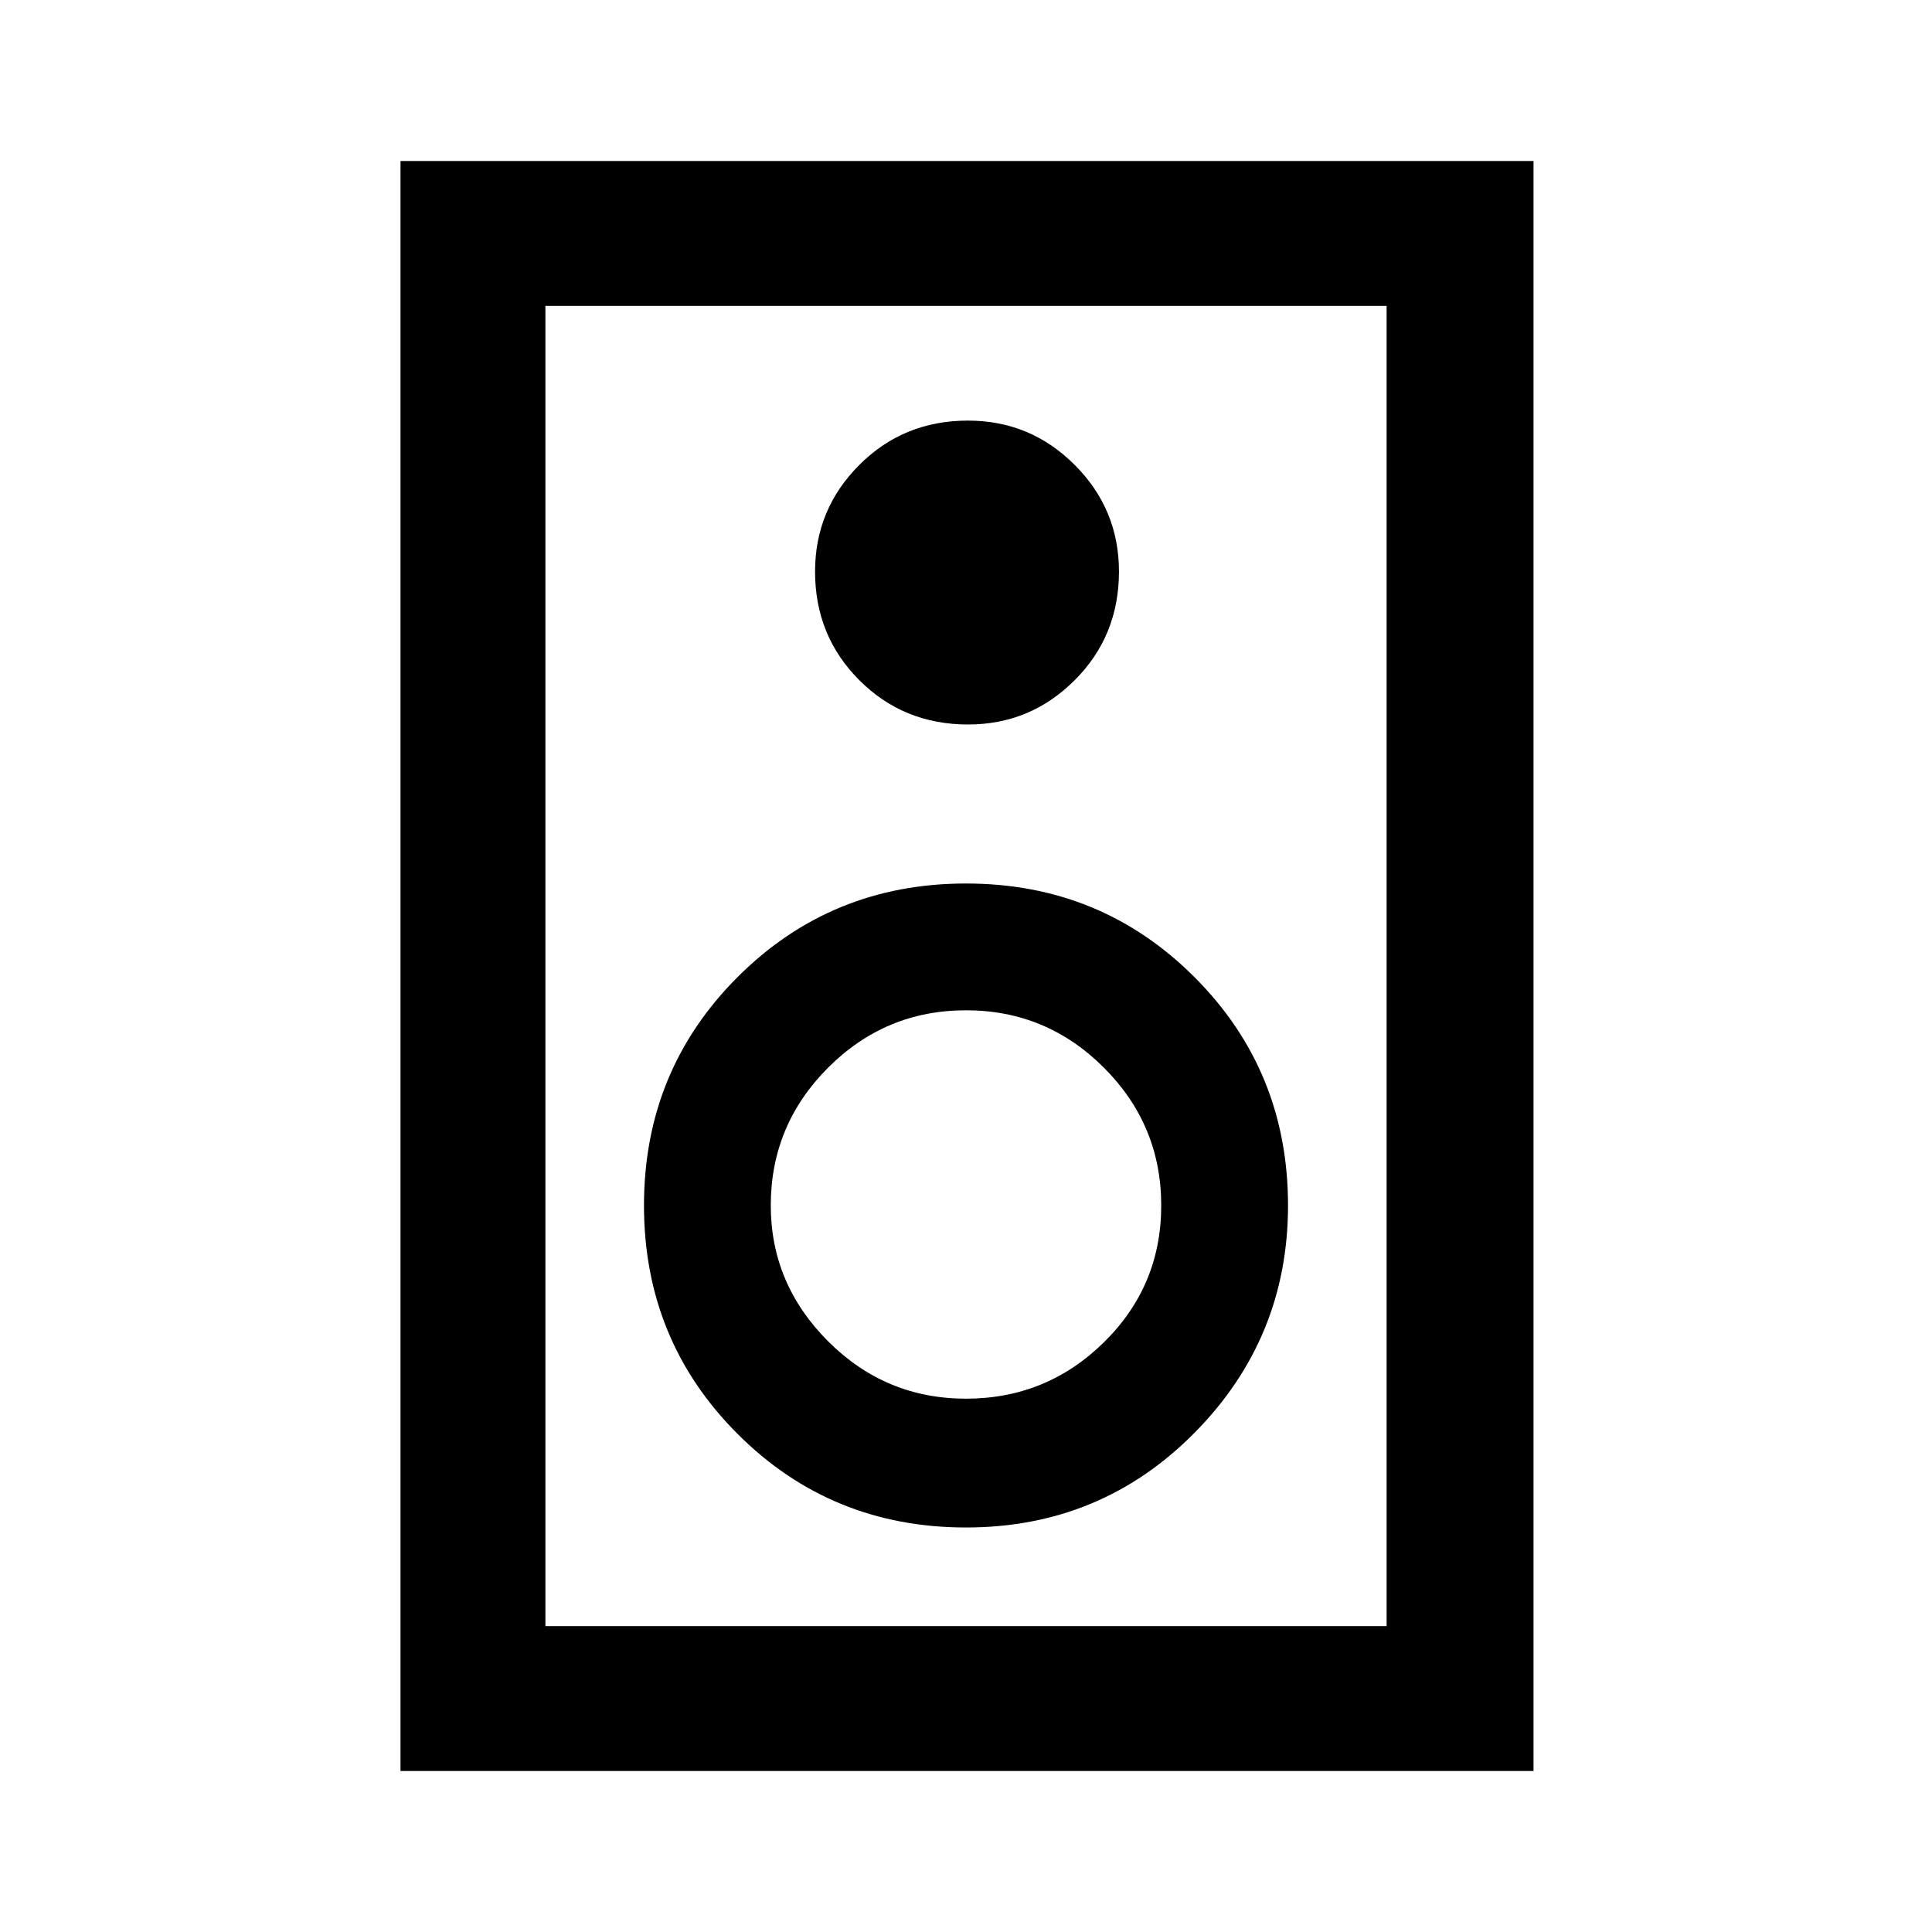 <svg xmlns="http://www.w3.org/2000/svg" height="40" width="40"><path d="M8.292 36.667V3.333H31.75v33.334Zm3-3h17.416V6.333H11.292ZM20.042 15q1.291 0 2.208-.917.917-.916.917-2.25 0-1.291-.917-2.208-.917-.917-2.208-.917-1.334 0-2.25.917-.917.917-.917 2.208 0 1.334.917 2.25.916.917 2.25.917ZM20 31.625q2.792 0 4.729-1.958 1.938-1.959 1.938-4.709 0-2.791-1.938-4.729-1.937-1.937-4.729-1.937t-4.729 1.937q-1.938 1.938-1.938 4.729 0 2.792 1.938 4.73 1.937 1.937 4.729 1.937Zm0-2.667q-1.667 0-2.854-1.187-1.188-1.188-1.188-2.813 0-1.666 1.188-2.854 1.187-1.187 2.854-1.187t2.854 1.187q1.188 1.188 1.188 2.854 0 1.667-1.188 2.834-1.187 1.166-2.854 1.166Zm-8.708 4.709V6.333v27.334Z"/></svg>